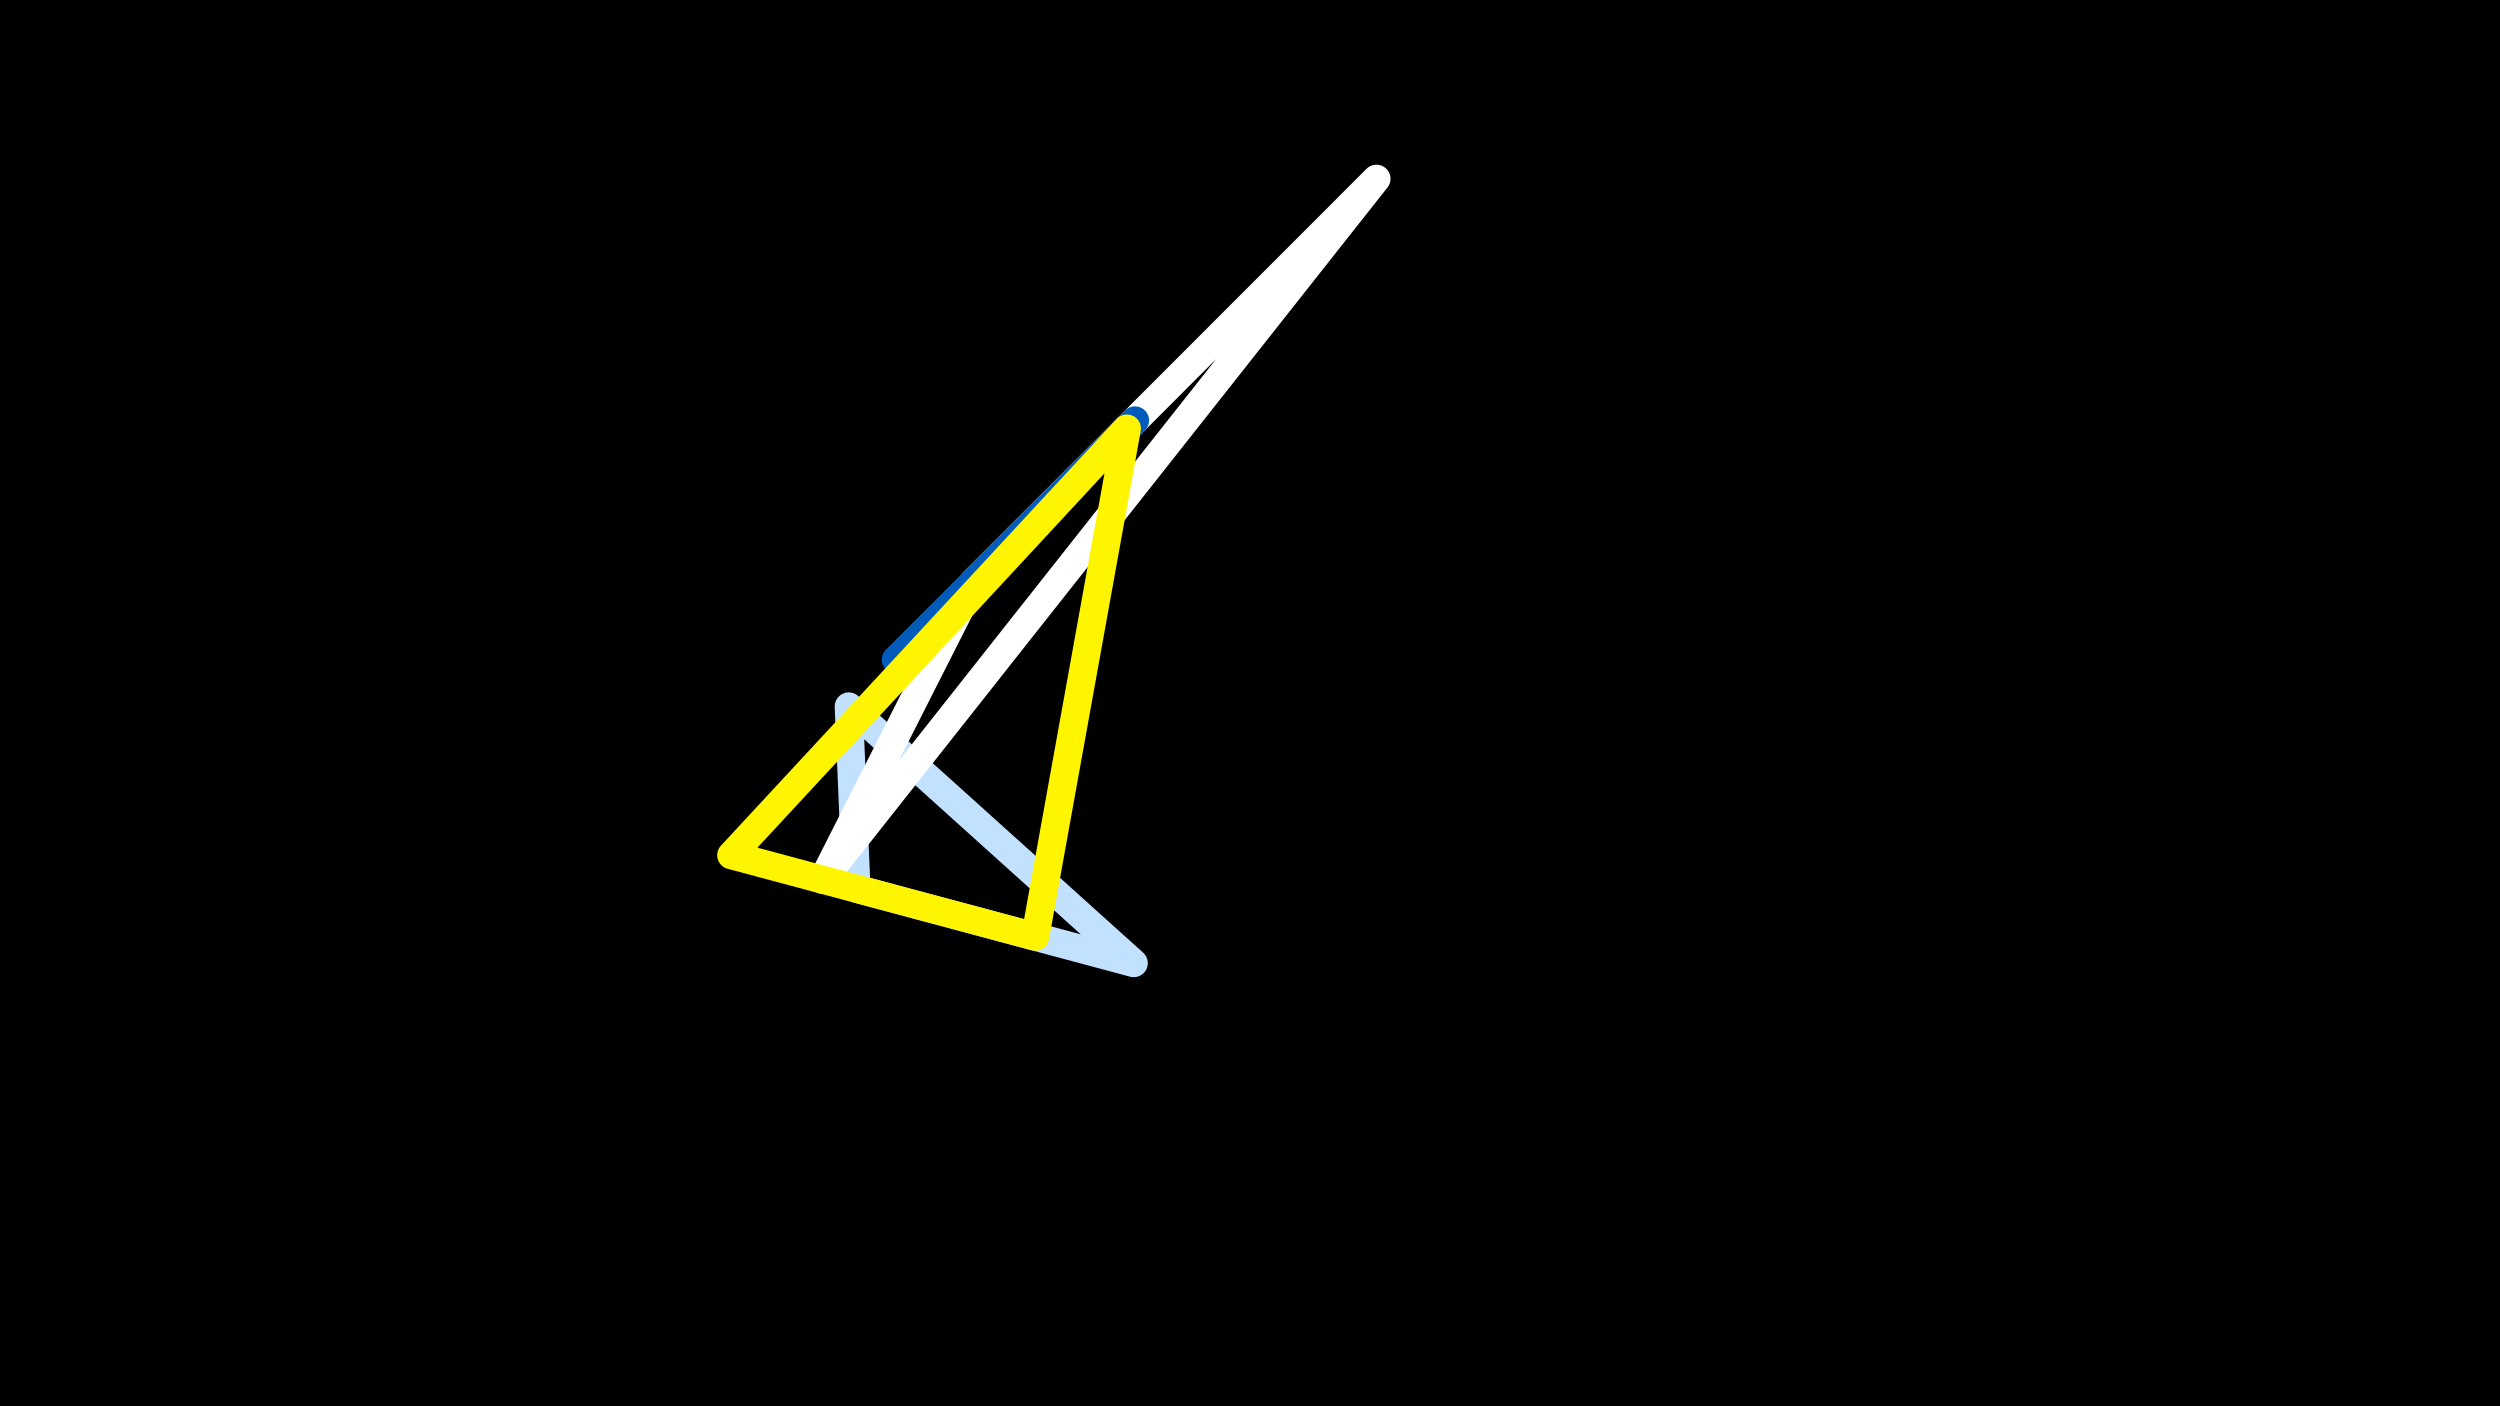 <svg width="1200" height="675" viewBox="-500 -500 1200 675" xmlns="http://www.w3.org/2000/svg"><rect x="-500" y="-500" width="1200" height="675" fill="#333333" stroke="none"/><path d="M-500,-500H1200V675H-1200Z" fill="#000"/><style>path{stroke-width:13.5; stroke-linejoin:round}</style><path d="M-92.6-160.9l3.7 87.5 133.1 35.7zZ" fill="none" stroke="#c2e1ff"/><path d="M-32.6-220.8l-72.5 143.1 265.8-336.5zZ" fill="none" stroke="#fff"/><path d="M44.8-298.2l-114.8 114.8 104.2-104.2zZ" fill="none" stroke="#005bbb"/><path d="M-3.1-50.4l44-243.9-189.9 204.8zZ" fill="none" stroke="#fff500"/></svg>